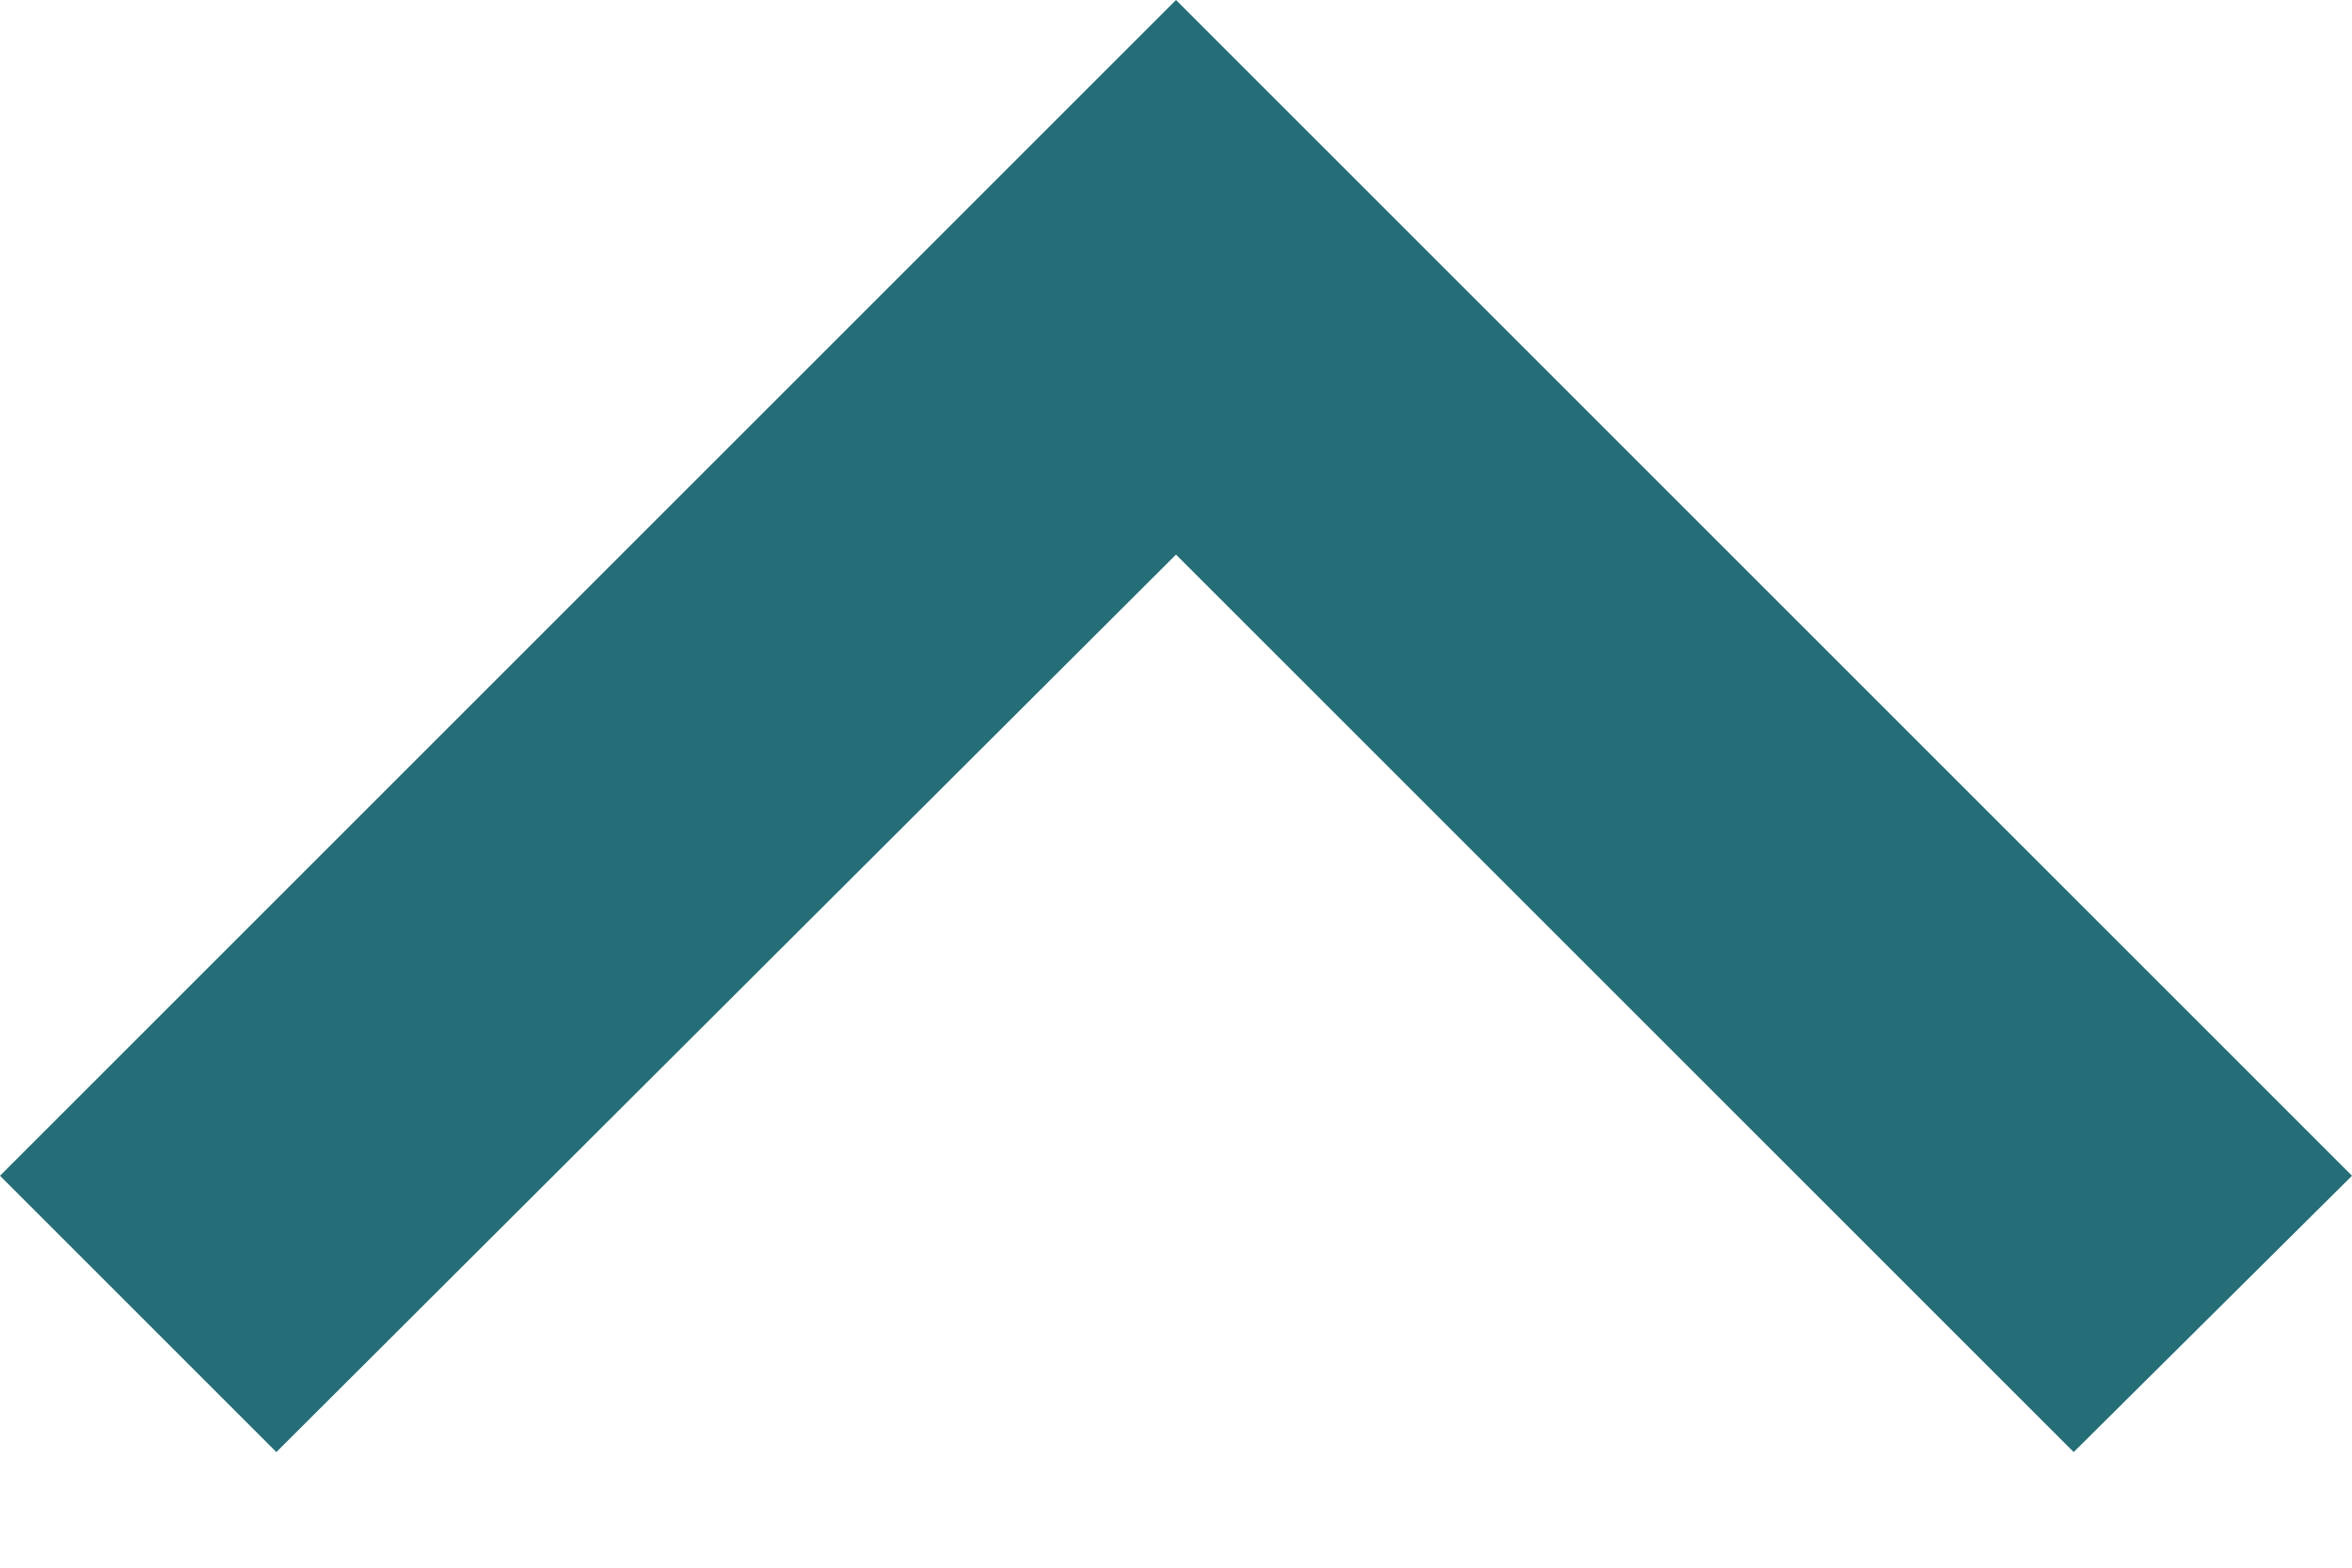<?xml version="1.0" encoding="UTF-8"?>
<svg width="12px" height="8px" viewBox="0 0 12 8" version="1.1" xmlns="http://www.w3.org/2000/svg" xmlns:xlink="http://www.w3.org/1999/xlink">
    <!-- Generator: Sketch 49.1 (51147) - http://www.bohemiancoding.com/sketch -->
    <title>chevron-down</title>
    <desc>Created with Sketch.</desc>
    <defs></defs>
    <g id="1440" stroke="none" stroke-width="1" fill="none" fill-rule="evenodd">
        <g id="Main/FAQ_1440" transform="translate(-1155, -1347)">
            <g id="Group-5-Copy-4" transform="translate(235, 1332)">
                <g id="Вопрос" transform="translate(32, 0)">
                    <g id="chevron-down" transform="translate(893.5, 19) scale(1, -1) translate(-893.5, -19) translate(881, 7)">
                        <g transform="translate(12.5, 12) rotate(-90) translate(-12.5, -12) translate(0.5, -0.5)">
                            <rect id="Rectangle-3" x="0" y="0" width="24" height="25"></rect>
                            <polygon id="Shape" fill="#256D77" fill-rule="nonzero" points="15.41 17.58 10.83 13 15.41 8.41 14 7 8 13 14 19"></polygon>
                        </g>
                    </g>
                </g>
            </g>
        </g>
    </g>
</svg>